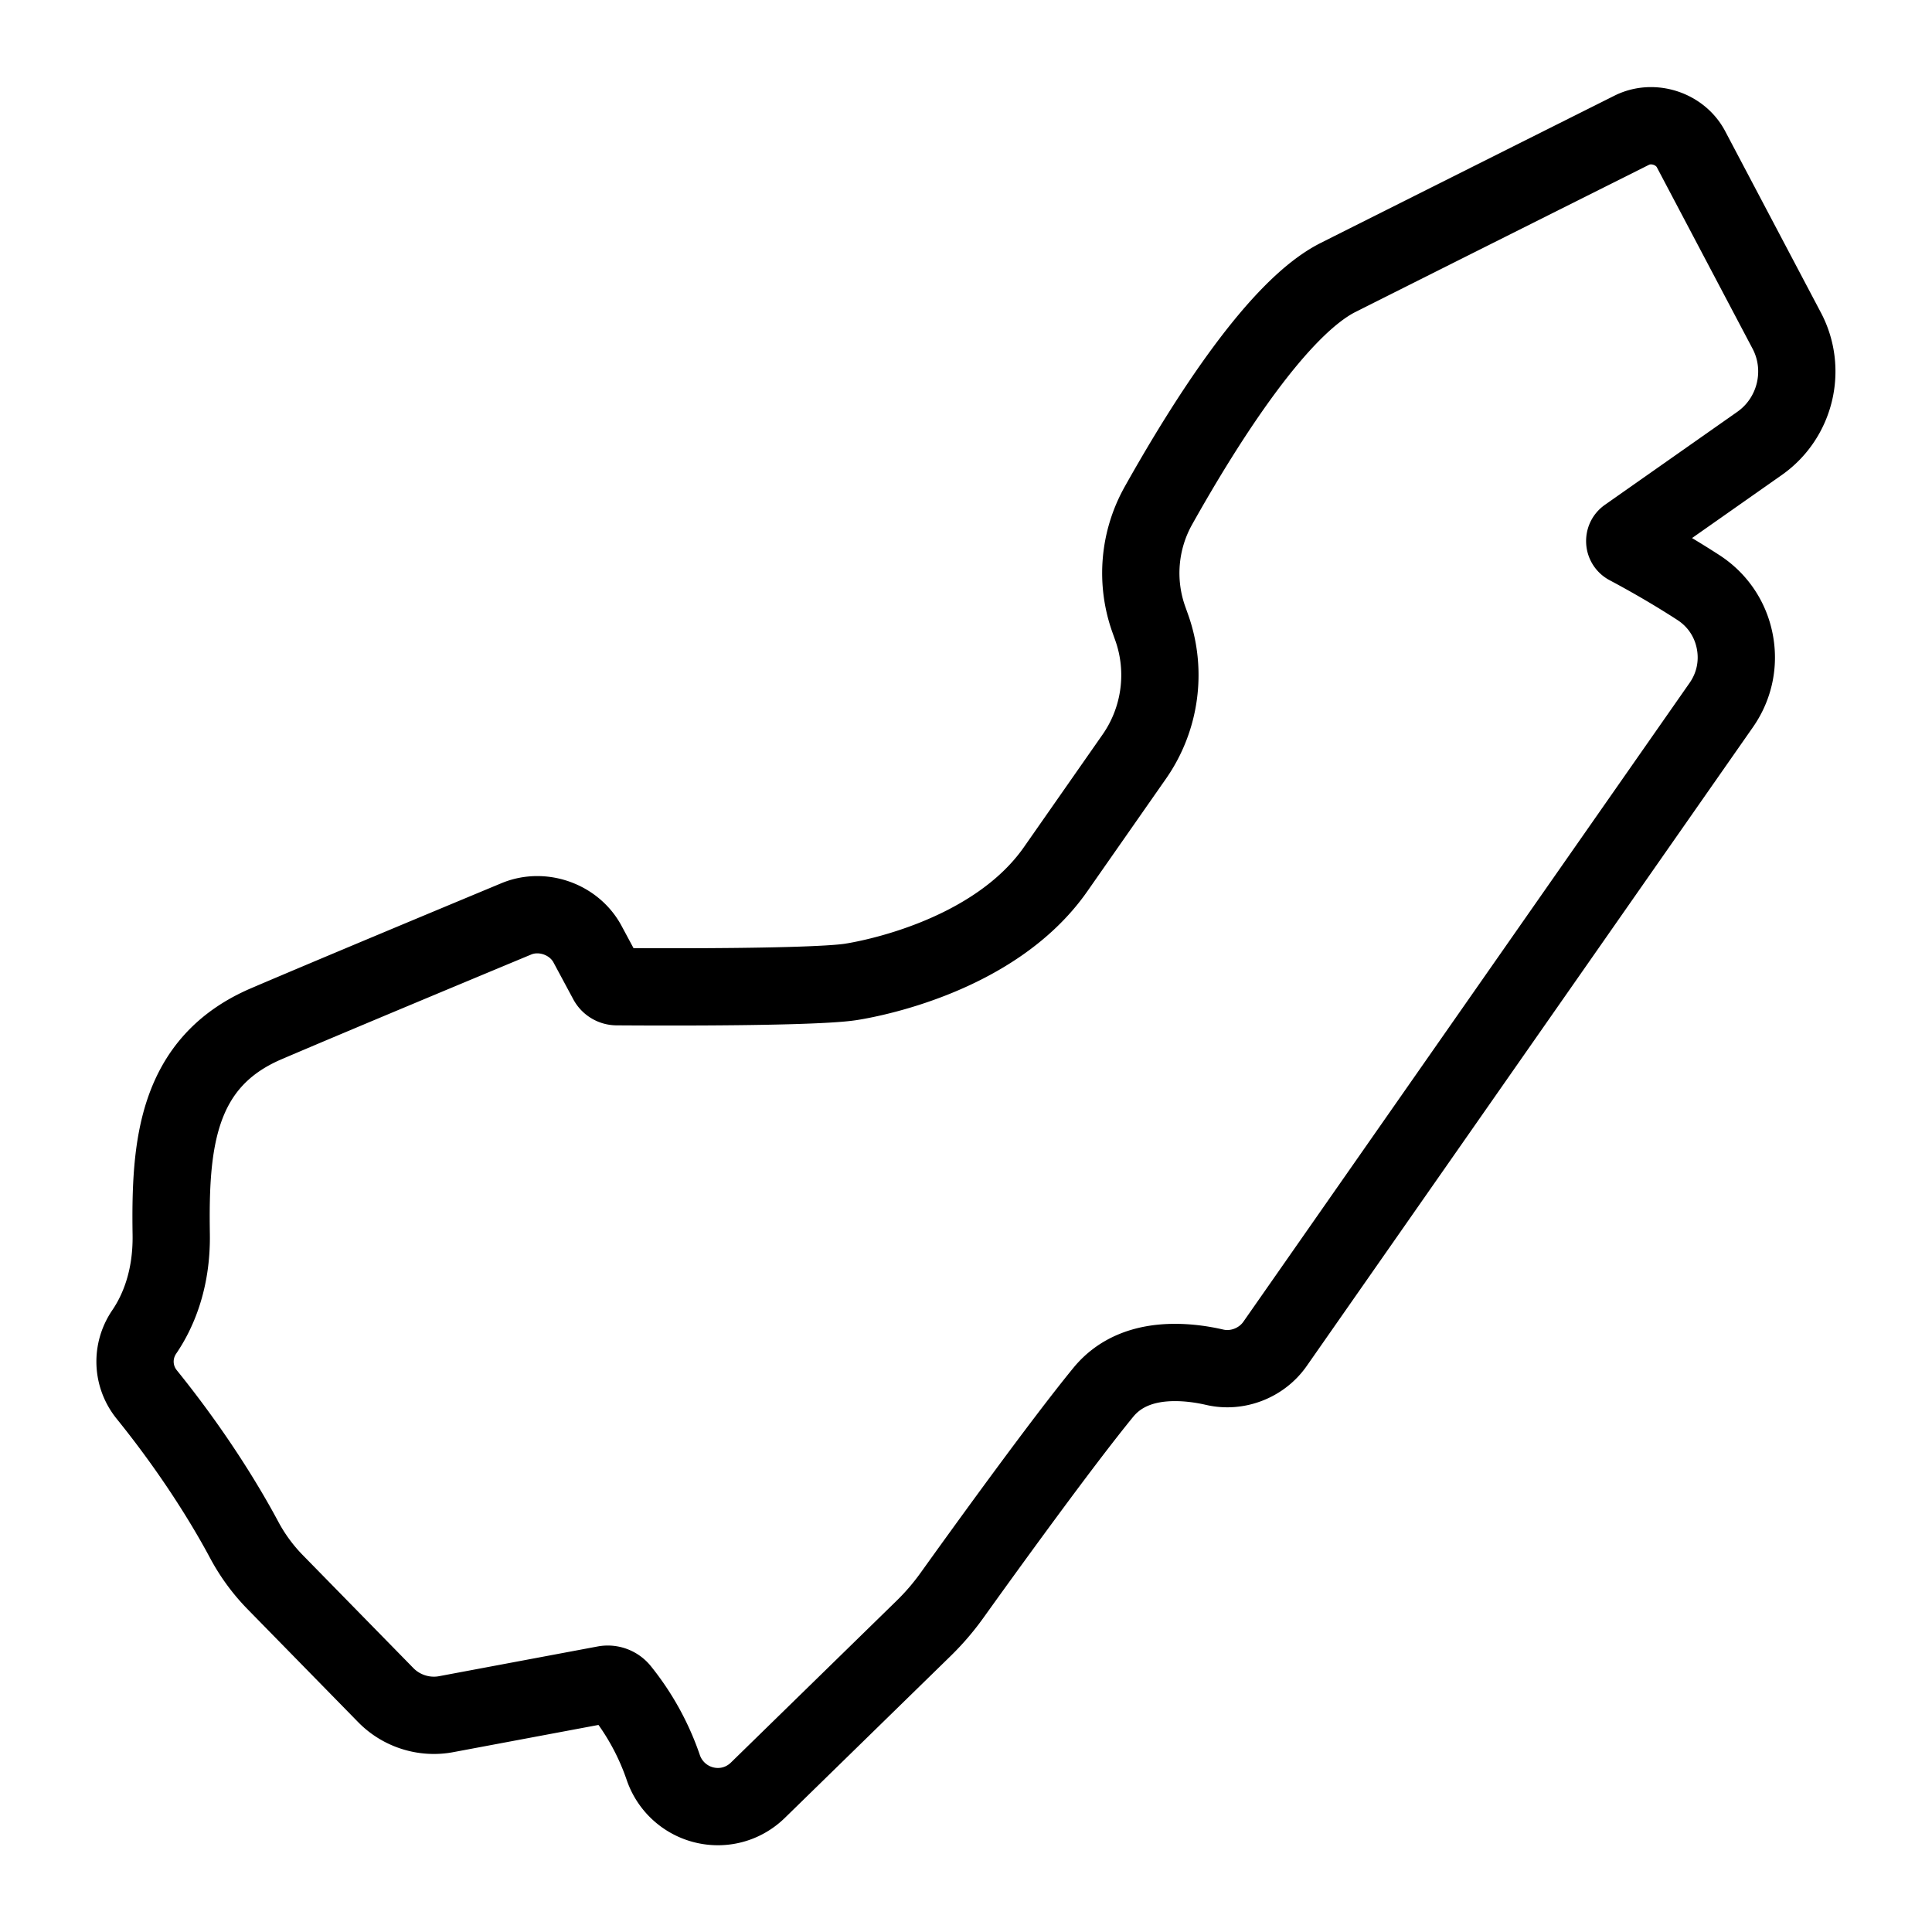 <svg xml:space="preserve" width="500" height="500" xmlns="http://www.w3.org/2000/svg">
  <path style="fill:none;stroke:#000;stroke-width:20;stroke-dasharray:none;stroke-opacity:1;stroke-linejoin:round" d="m462.404 85.57-24.778-46.962c-2.82-5.346-9.857-7.634-15.307-4.918-15.373 7.7-58.733 29.42-76.032 38.122-15.393 7.74-33.773 36.371-46.484 59.029a35.704 35.704 0 0 0-2.484 29.48l.73 2.047c3.996 11.193 2.312 23.694-4.492 33.44l-20.361 29.146c-16.017 22.933-49.313 28.603-53.06 29.173-5.395.826-21.934 1.28-46.56 1.28-5.653 0-10.591-.025-13.968-.048a2.786 2.786 0 0 1-2.433-1.472l-5.136-9.562c-3.448-6.415-11.647-9.333-18.395-6.533-14.232 5.925-49.034 20.435-64.721 27.154-23.348 9.997-24.965 31.501-24.61 54.539.182 12.105-3.692 20.387-6.977 25.204-3.407 5-3.15 11.517.643 16.214 13.208 16.347 21.457 30.567 25.204 37.59a47.927 47.927 0 0 0 8.021 10.955l28.657 29.27c3.985 4.066 9.876 5.986 15.595 4.91l41.039-7.692a4.32 4.32 0 0 1 4.157 1.532 65.658 65.658 0 0 1 11.003 19.96 14.943 14.943 0 0 0 14.14 10.12c3.869 0 7.535-1.502 10.333-4.228l42.97-41.962a64.152 64.152 0 0 0 7.24-8.434c8.164-11.393 28.328-39.328 39.203-52.601 4.198-5.12 10.44-7.715 18.557-7.715 3.265 0 6.729.416 10.293 1.237 5.81 1.348 12.117-1.095 15.57-6.027L445.47 182.452c3.376-4.84 4.613-10.692 3.478-16.486-1.131-5.782-4.478-10.727-9.426-13.924-5.719-3.702-11.864-7.307-18.257-10.712a1.441 1.441 0 0 1-.781-1.214c-.02-.375.066-.904.629-1.297l34.249-24.058c9.333-6.555 12.36-19.106 7.042-29.192z"/>
</svg>